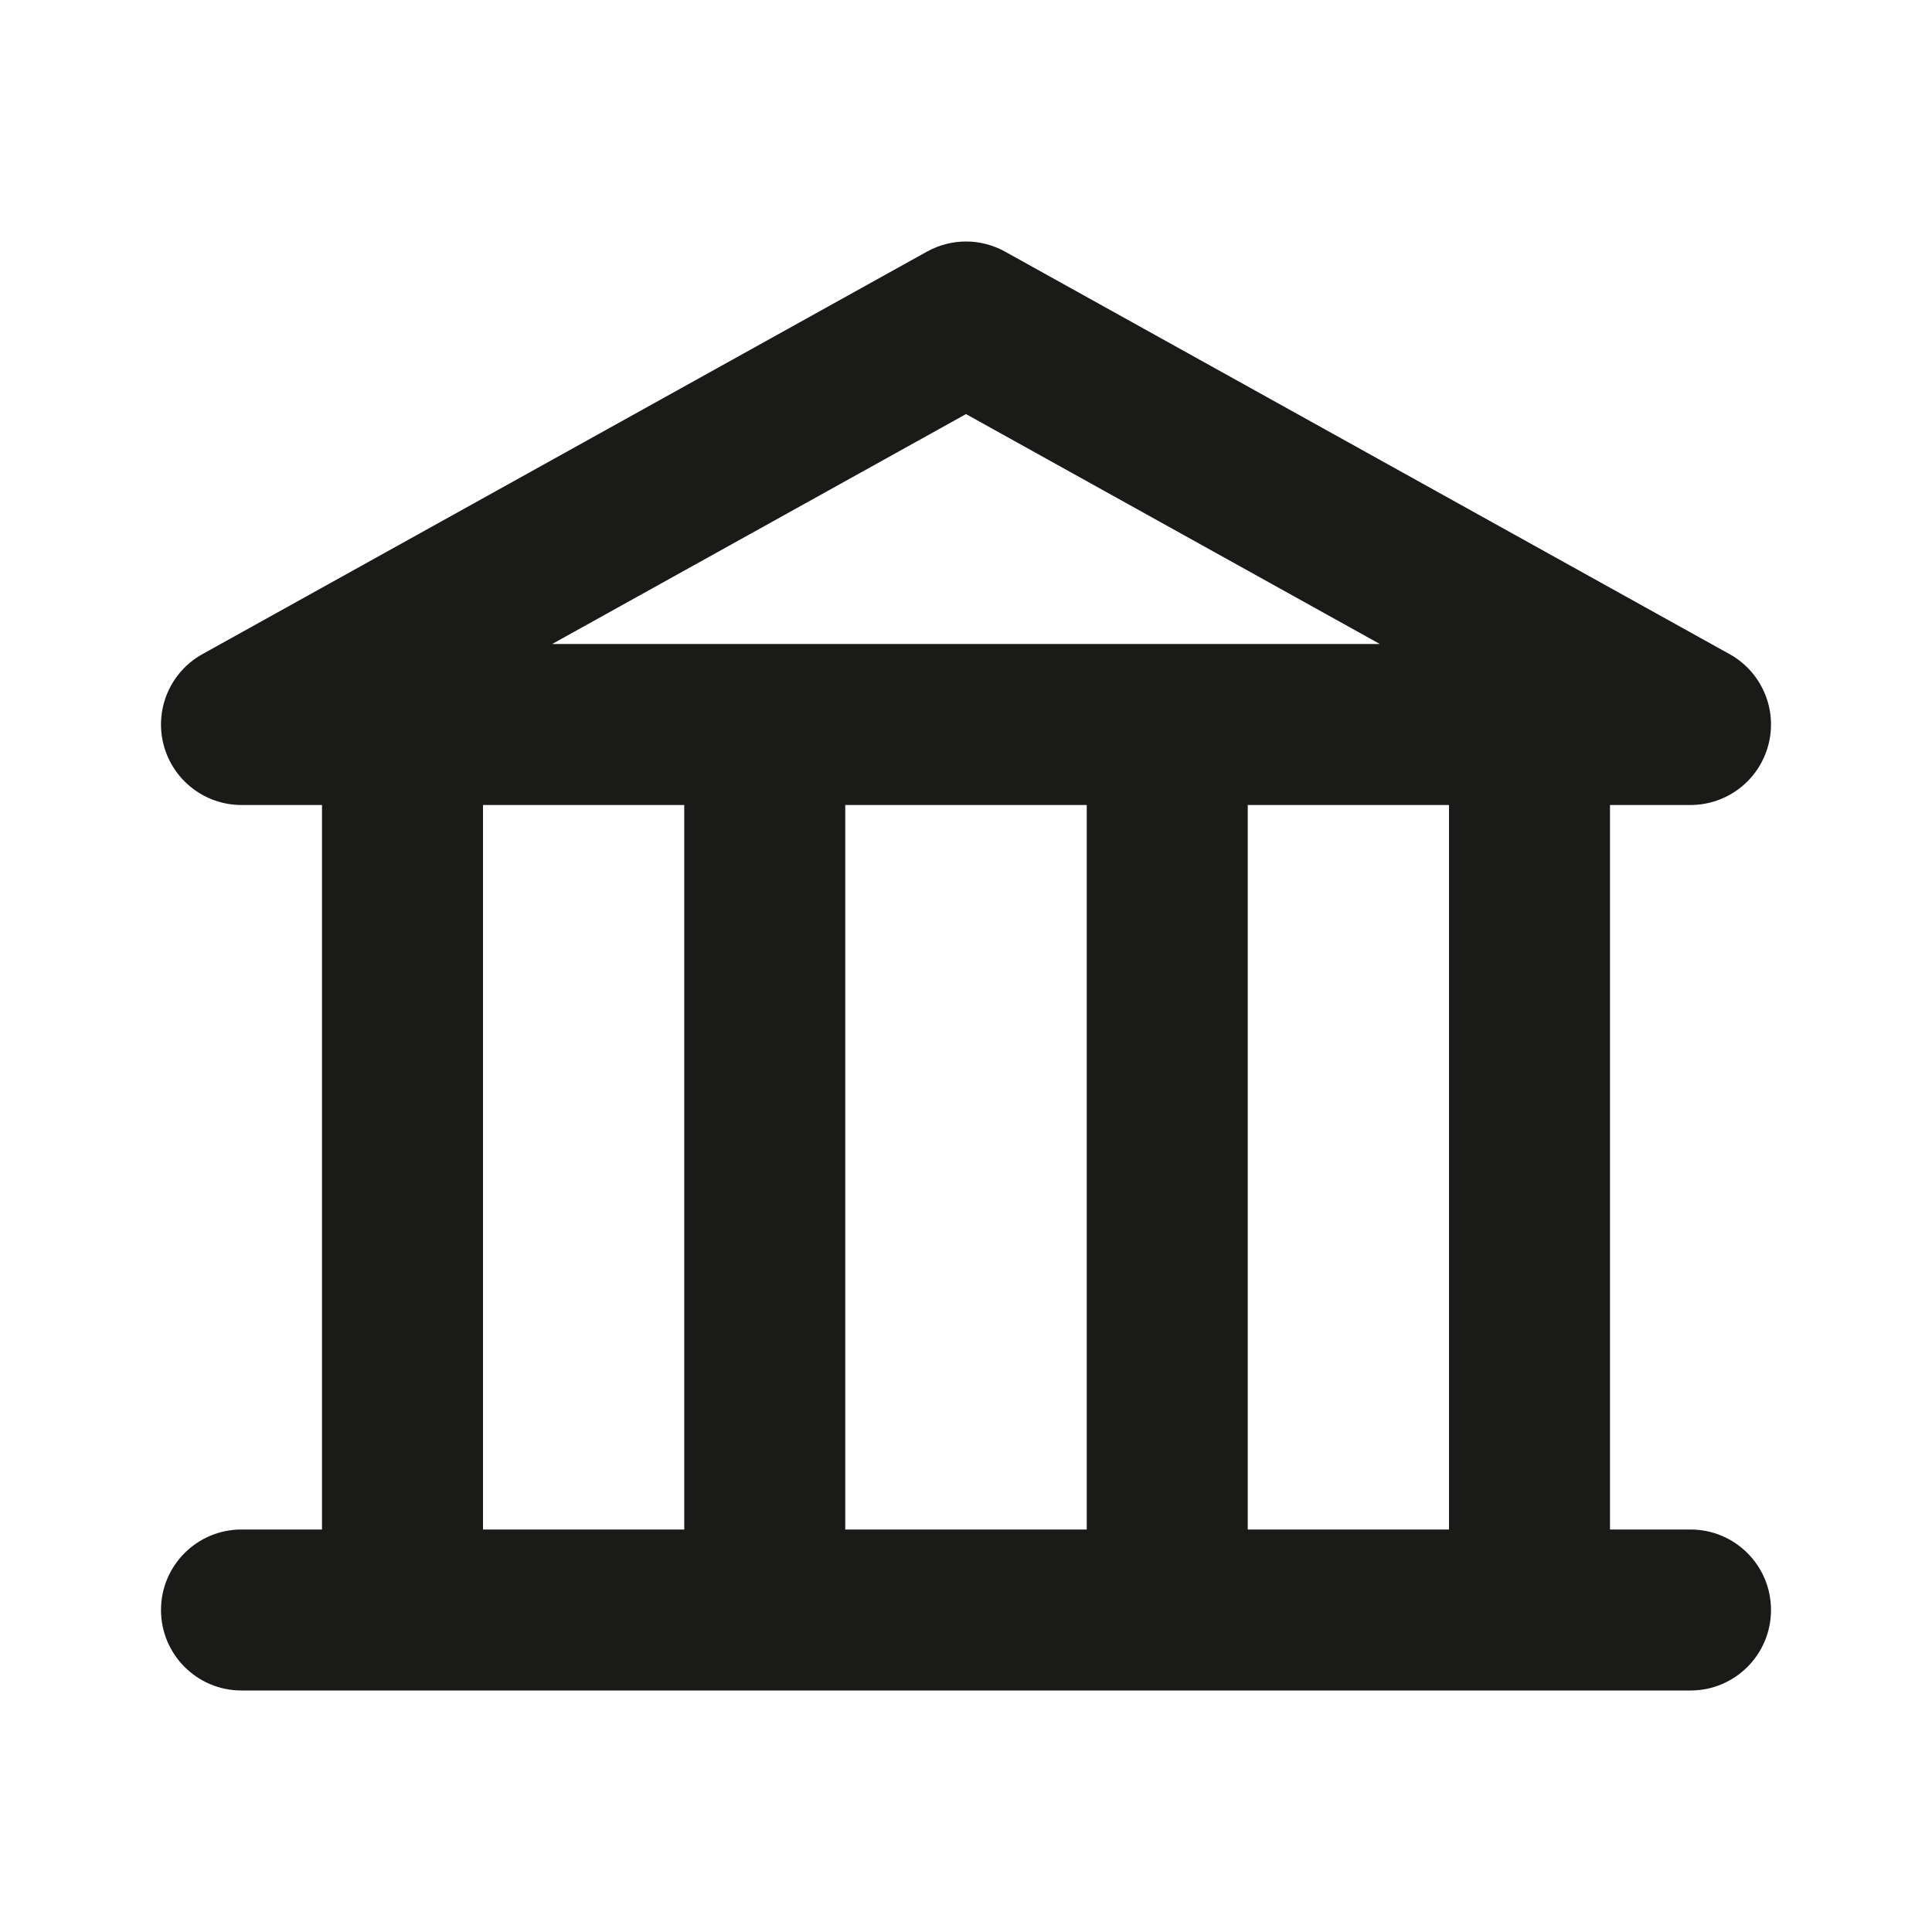 <svg width="60" height="60" viewBox="0 0 60 60" fill="none" xmlns="http://www.w3.org/2000/svg">
<path fill-rule="evenodd" clip-rule="evenodd" d="M28.786 7.815C29.541 7.395 30.459 7.395 31.214 7.815L53.714 20.315C54.71 20.868 55.206 22.024 54.92 23.127C54.634 24.23 53.639 25 52.5 25H50V47.5H52.5C53.881 47.5 55 48.619 55 50C55 51.381 53.881 52.5 52.5 52.5H7.5C6.119 52.5 5 51.381 5 50C5 48.619 6.119 47.5 7.5 47.5H10V25H7.5C6.361 25 5.366 24.23 5.08 23.127C4.794 22.024 5.29 20.868 6.286 20.315L28.786 7.815ZM15 47.5H21.25V25H15V47.5ZM26.25 47.5H33.75V25H26.25V47.5ZM38.75 47.5H45V25H38.75V47.5ZM42.852 20H36.25H23.75H17.148L30 12.86L42.852 20Z" fill="#1A1A18"/>
</svg>
